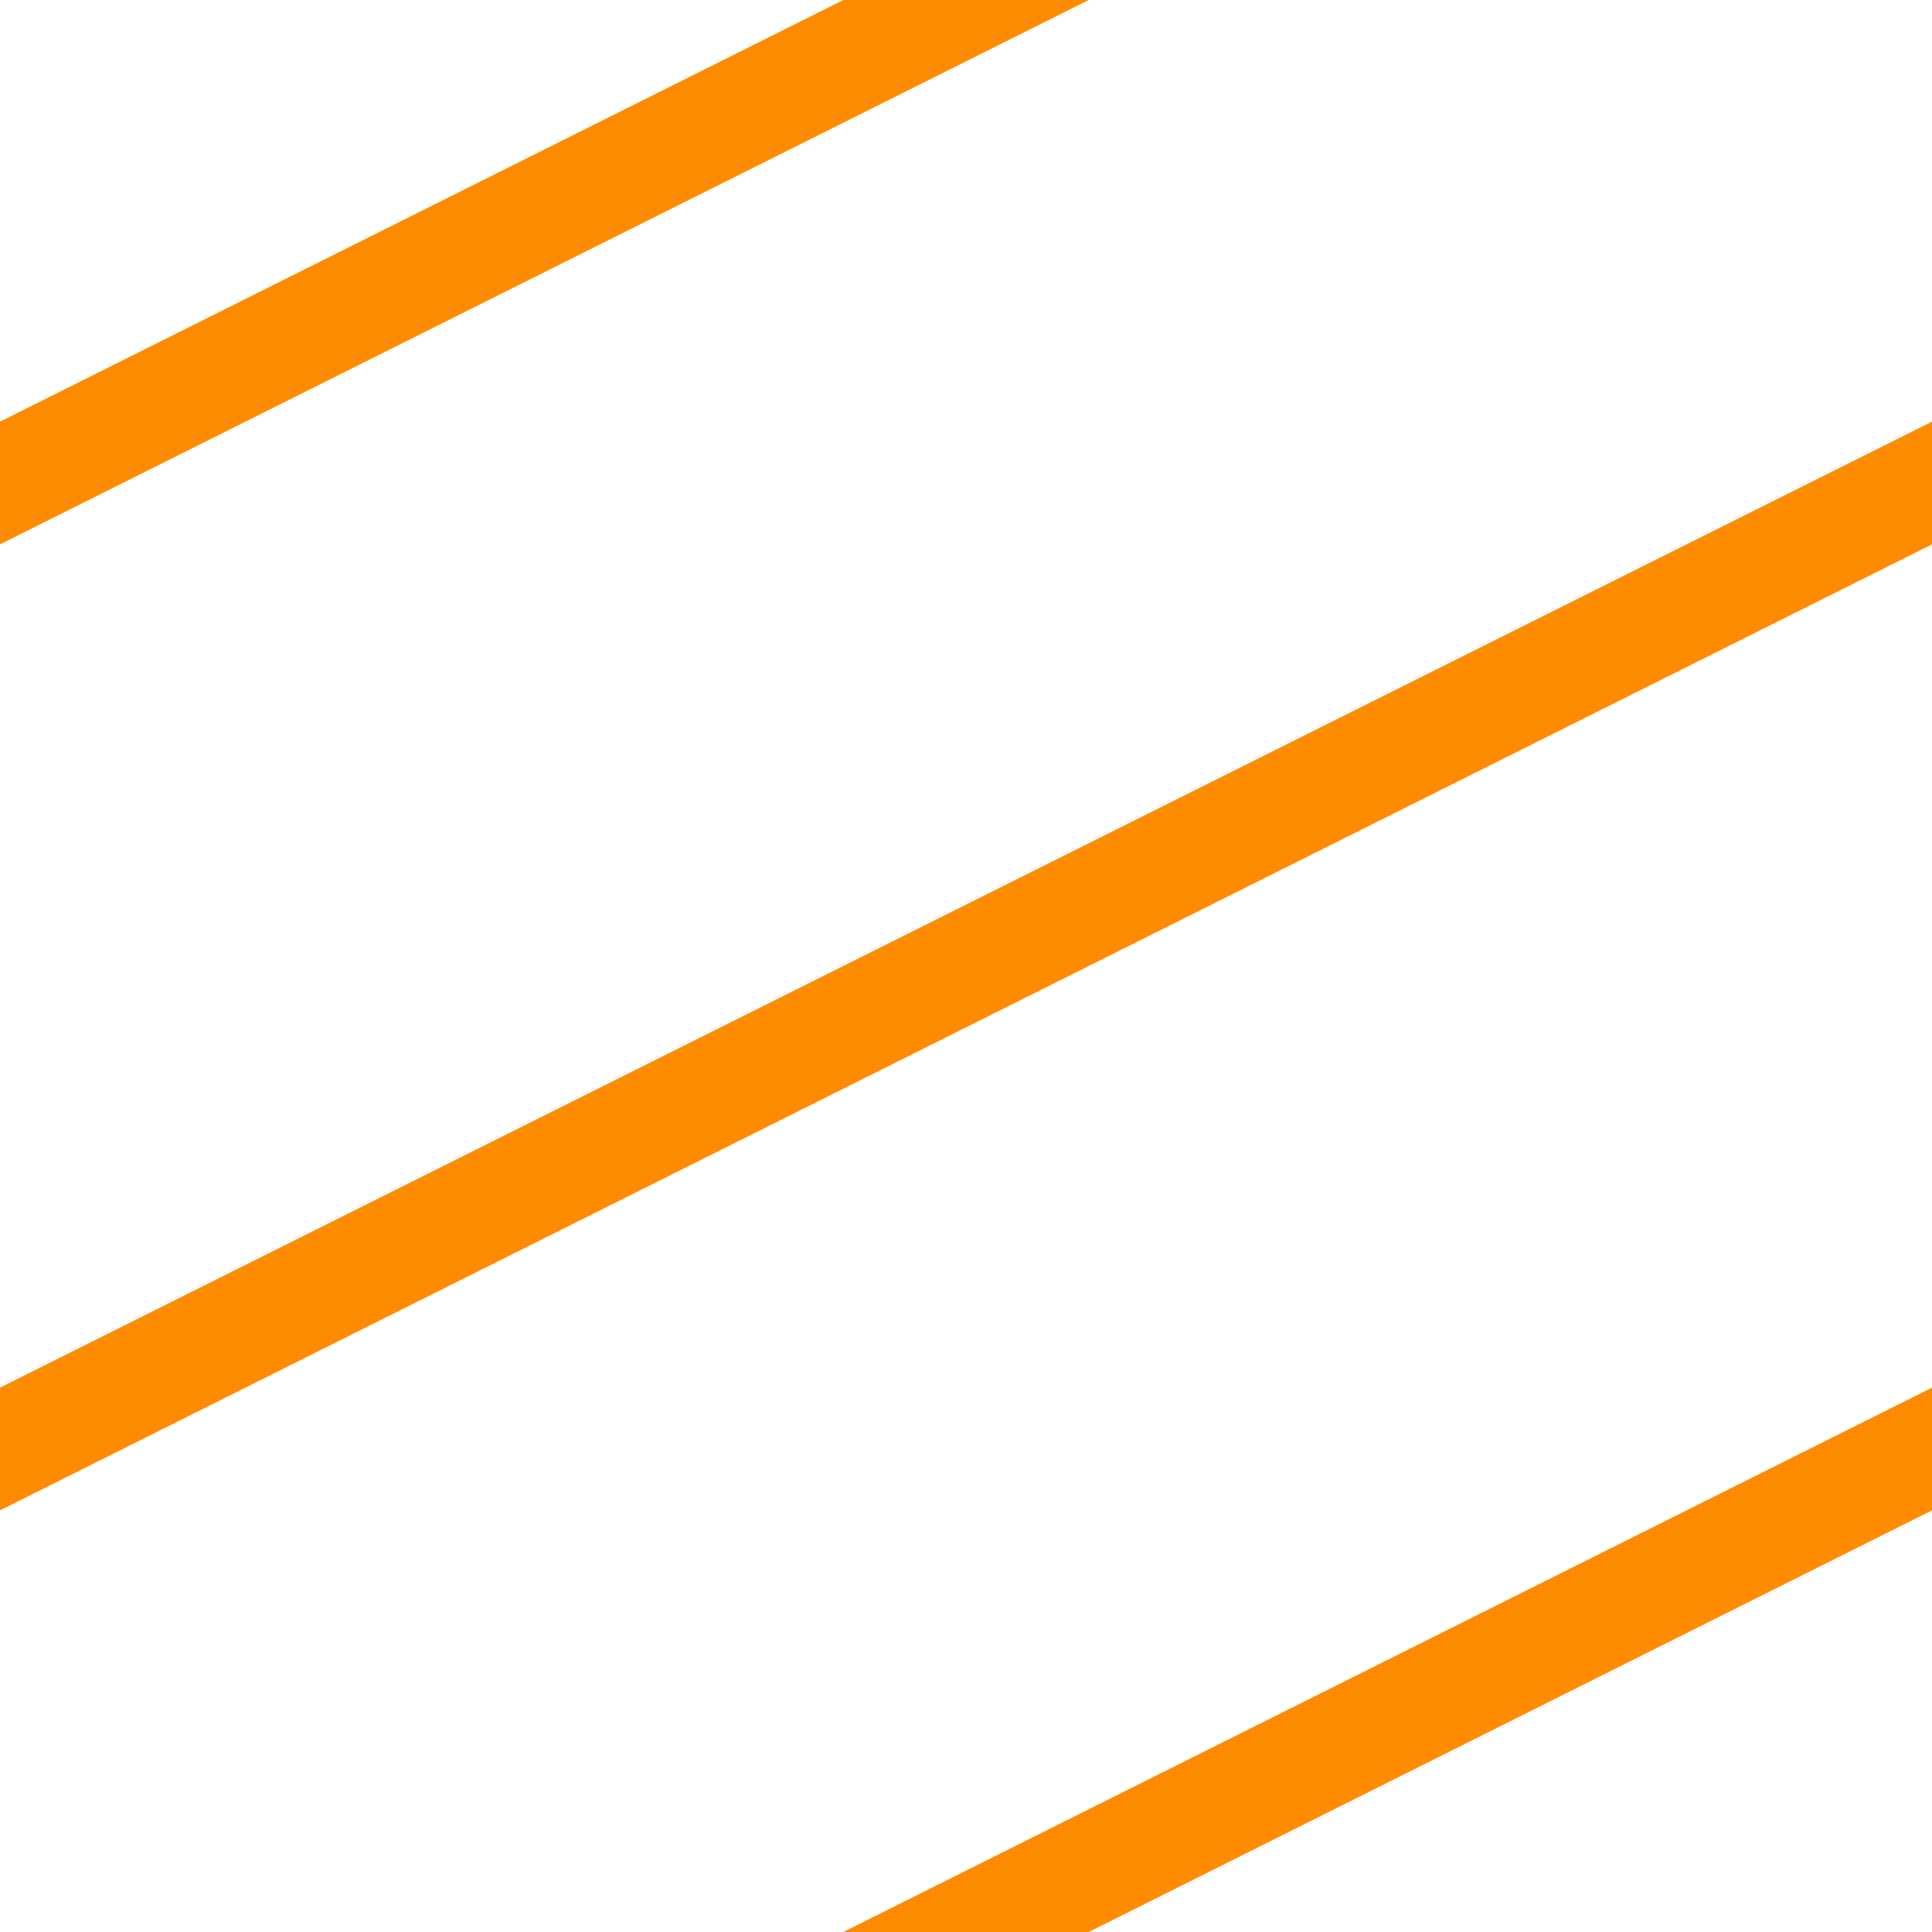 <svg xmlns="http://www.w3.org/2000/svg" version="1.1" width="8.8" height="8.8"><path d="M 0,6.6 l 8.8,-4.4 M 0,2.2 l 8.8,-4.4 M 0,11 l 8.8,-4.4" stroke-width="0.5" shape-rendering="auto" stroke="#ff8c00" stroke-linecap="square"></path></svg>